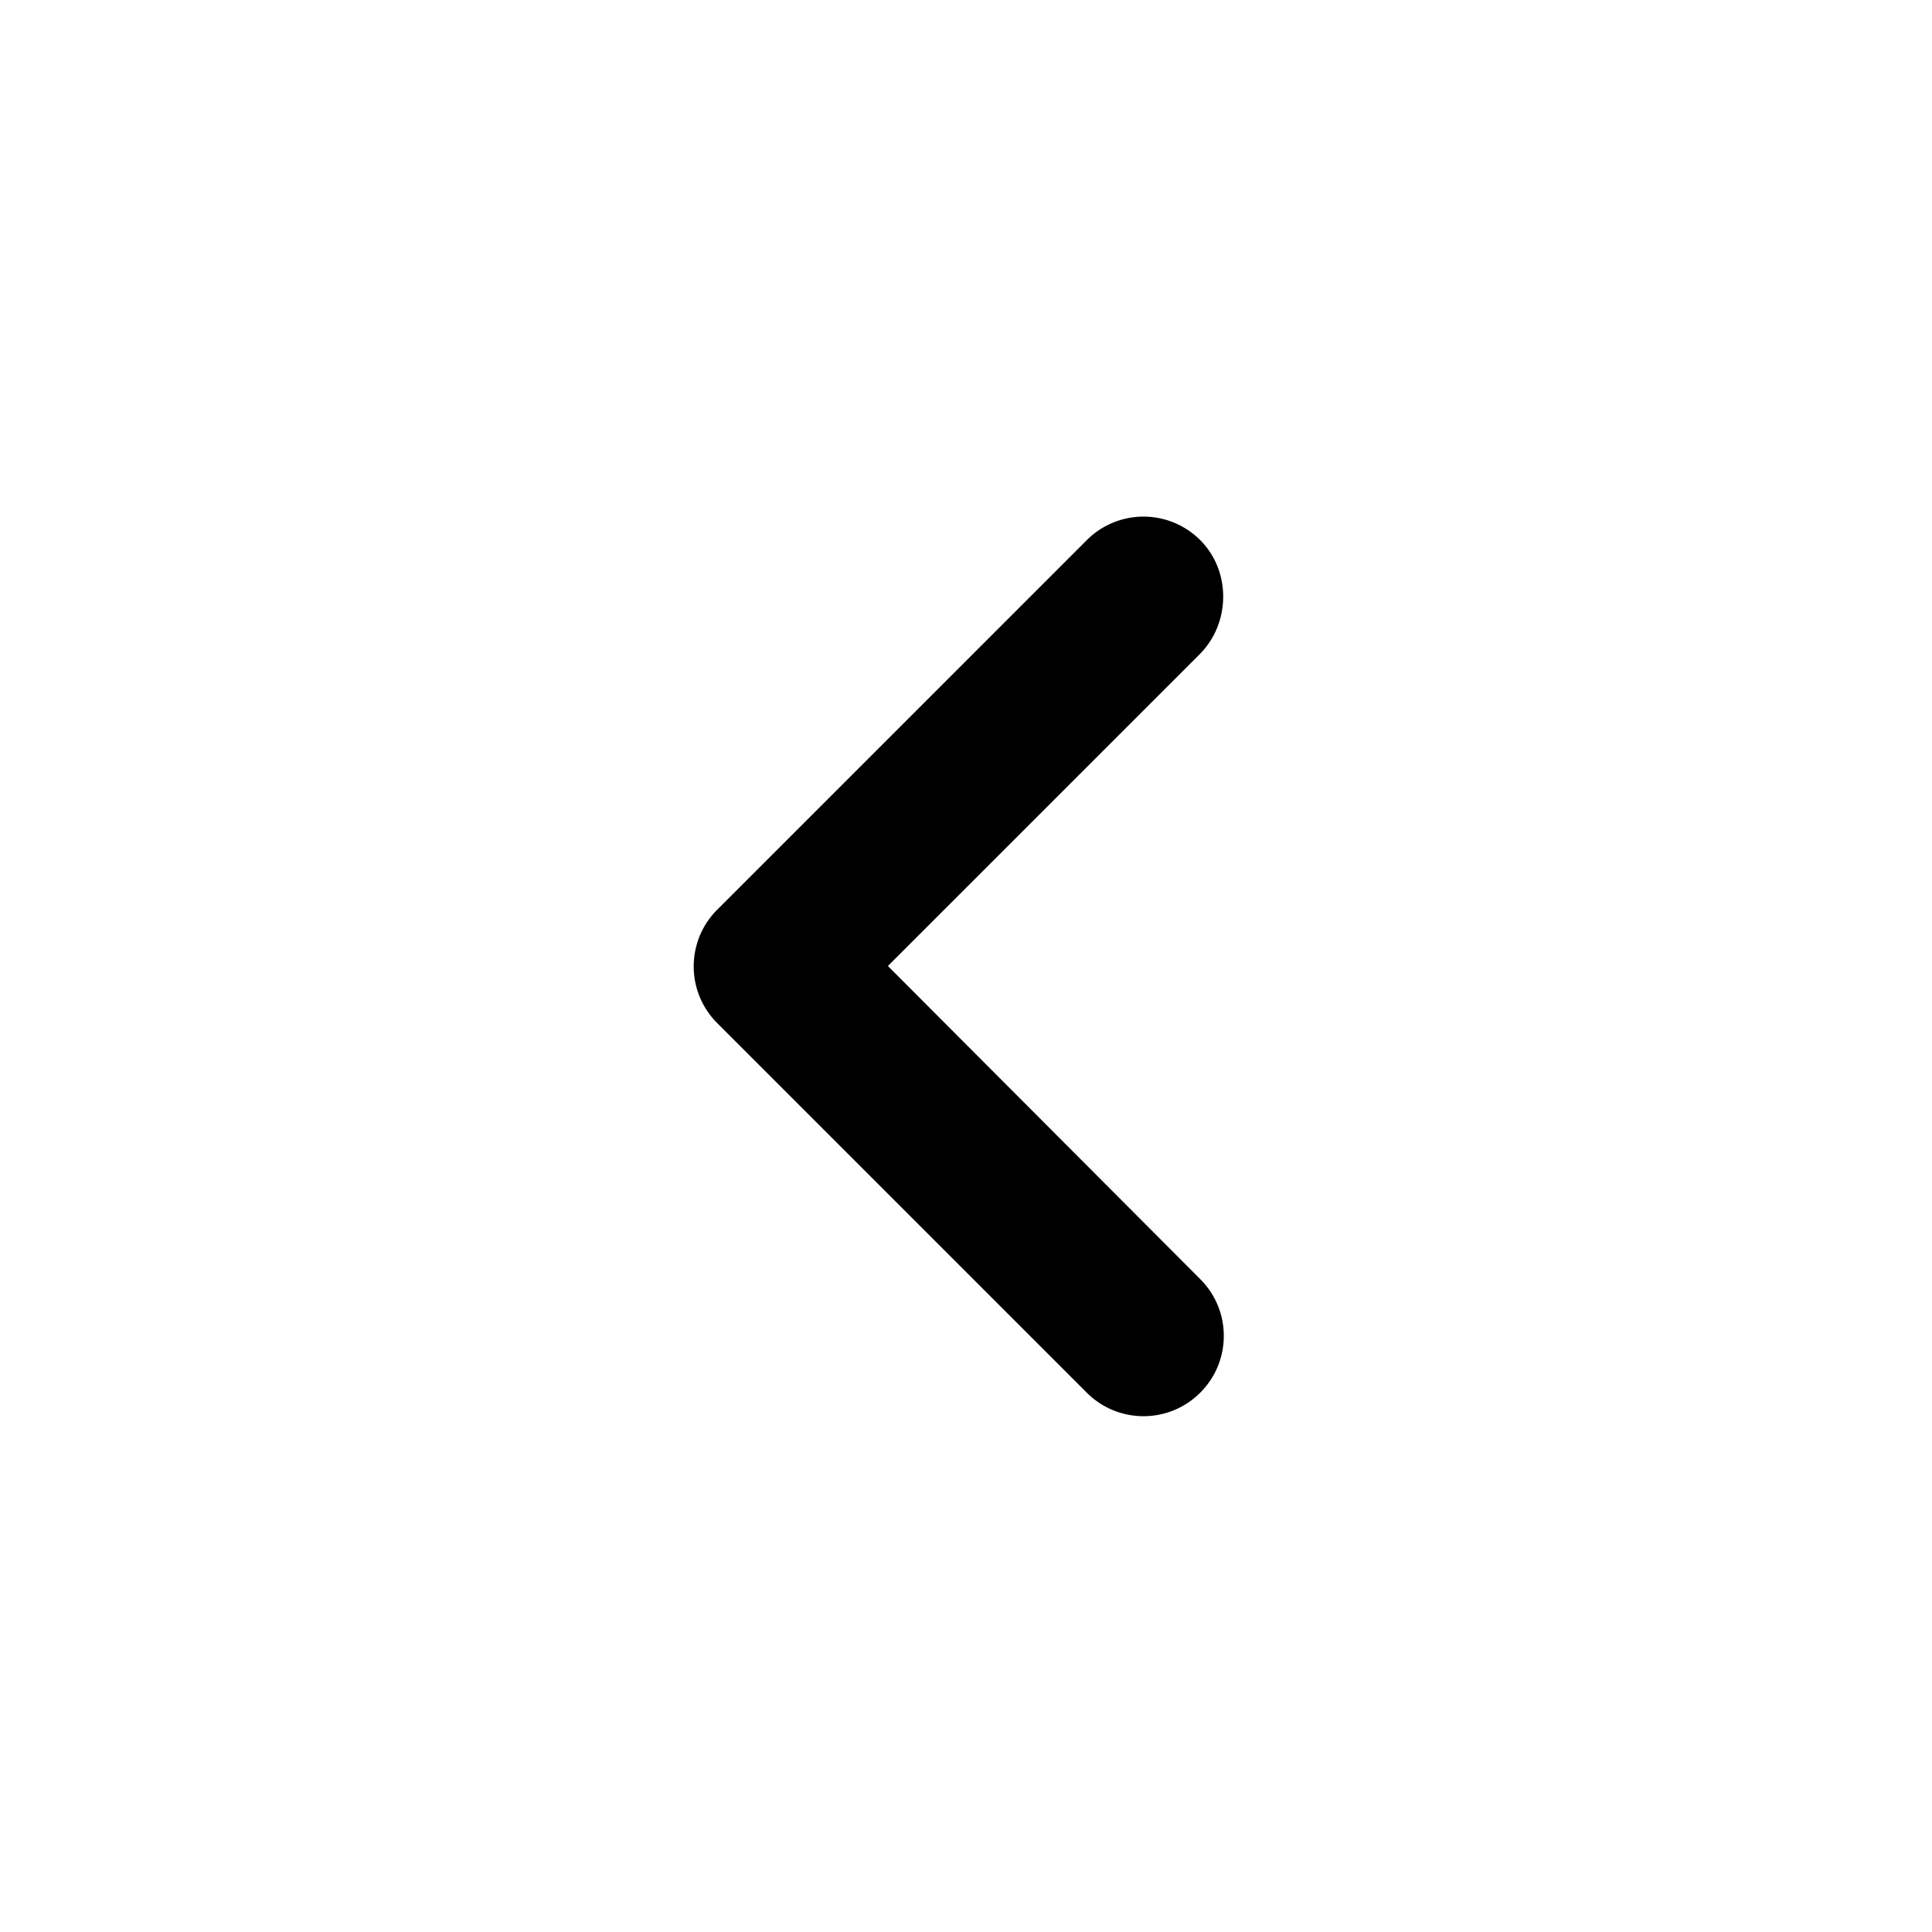 <svg xmlns="http://www.w3.org/2000/svg" viewBox="0 0 24 24"><path d="M14.91 6.71a.996.996 0 0 0-1.41 0L8.91 11.3c-.39.39-.39 1.02 0 1.41l4.59 4.59c.39.39 1.02.39 1.41 0 .39-.39.39-1.02 0-1.41L11.03 12l3.88-3.88c.38-.39.38-1.03 0-1.41z"/></svg>